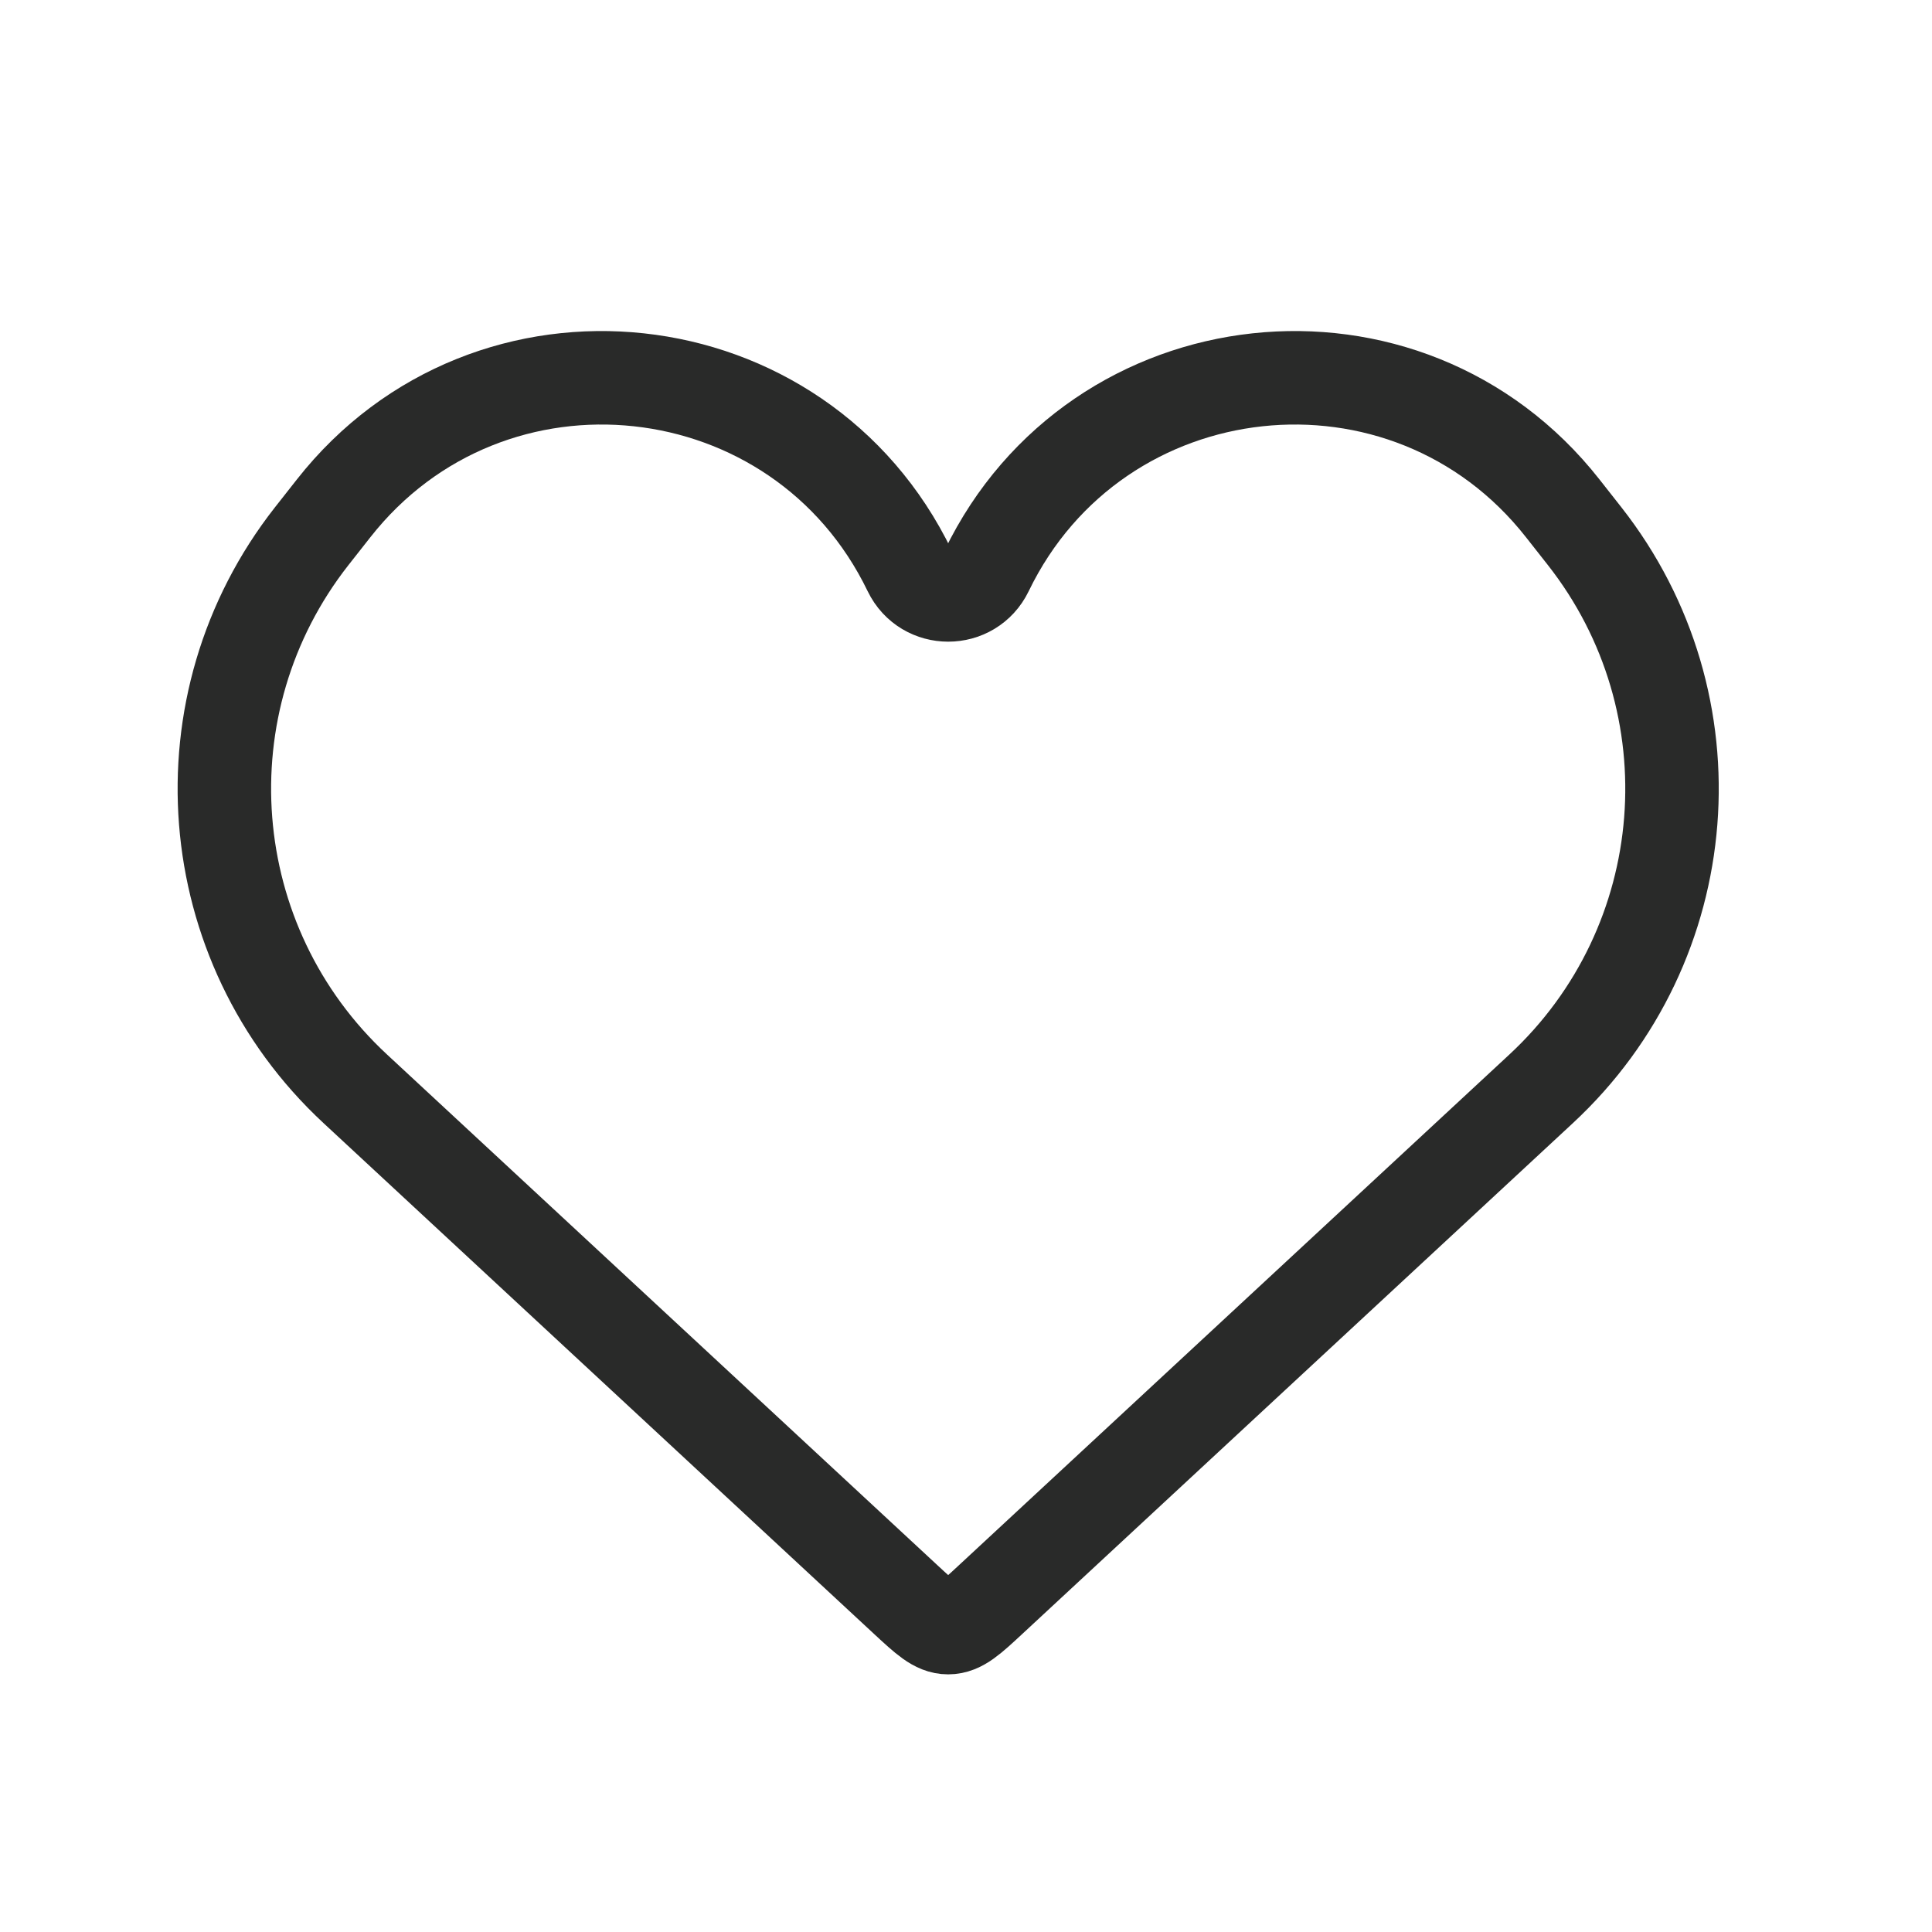 <svg width="31" height="31" viewBox="0 0 31 31" fill="none" xmlns="http://www.w3.org/2000/svg">
<path d="M5.7 17.47L14.534 25.667C14.857 25.966 15.018 26.116 15.214 26.116C15.411 26.116 15.572 25.966 15.894 25.667L24.729 17.47C27.233 15.146 27.537 11.29 25.426 8.603L25.076 8.158C22.573 4.97 17.595 5.509 15.831 9.159C15.582 9.675 14.847 9.675 14.597 9.159C12.834 5.509 7.856 4.97 5.352 8.158L5.002 8.603C2.892 11.29 3.195 15.146 5.7 17.47Z" stroke="#292A29" stroke-width="1.5"/>
</svg>
